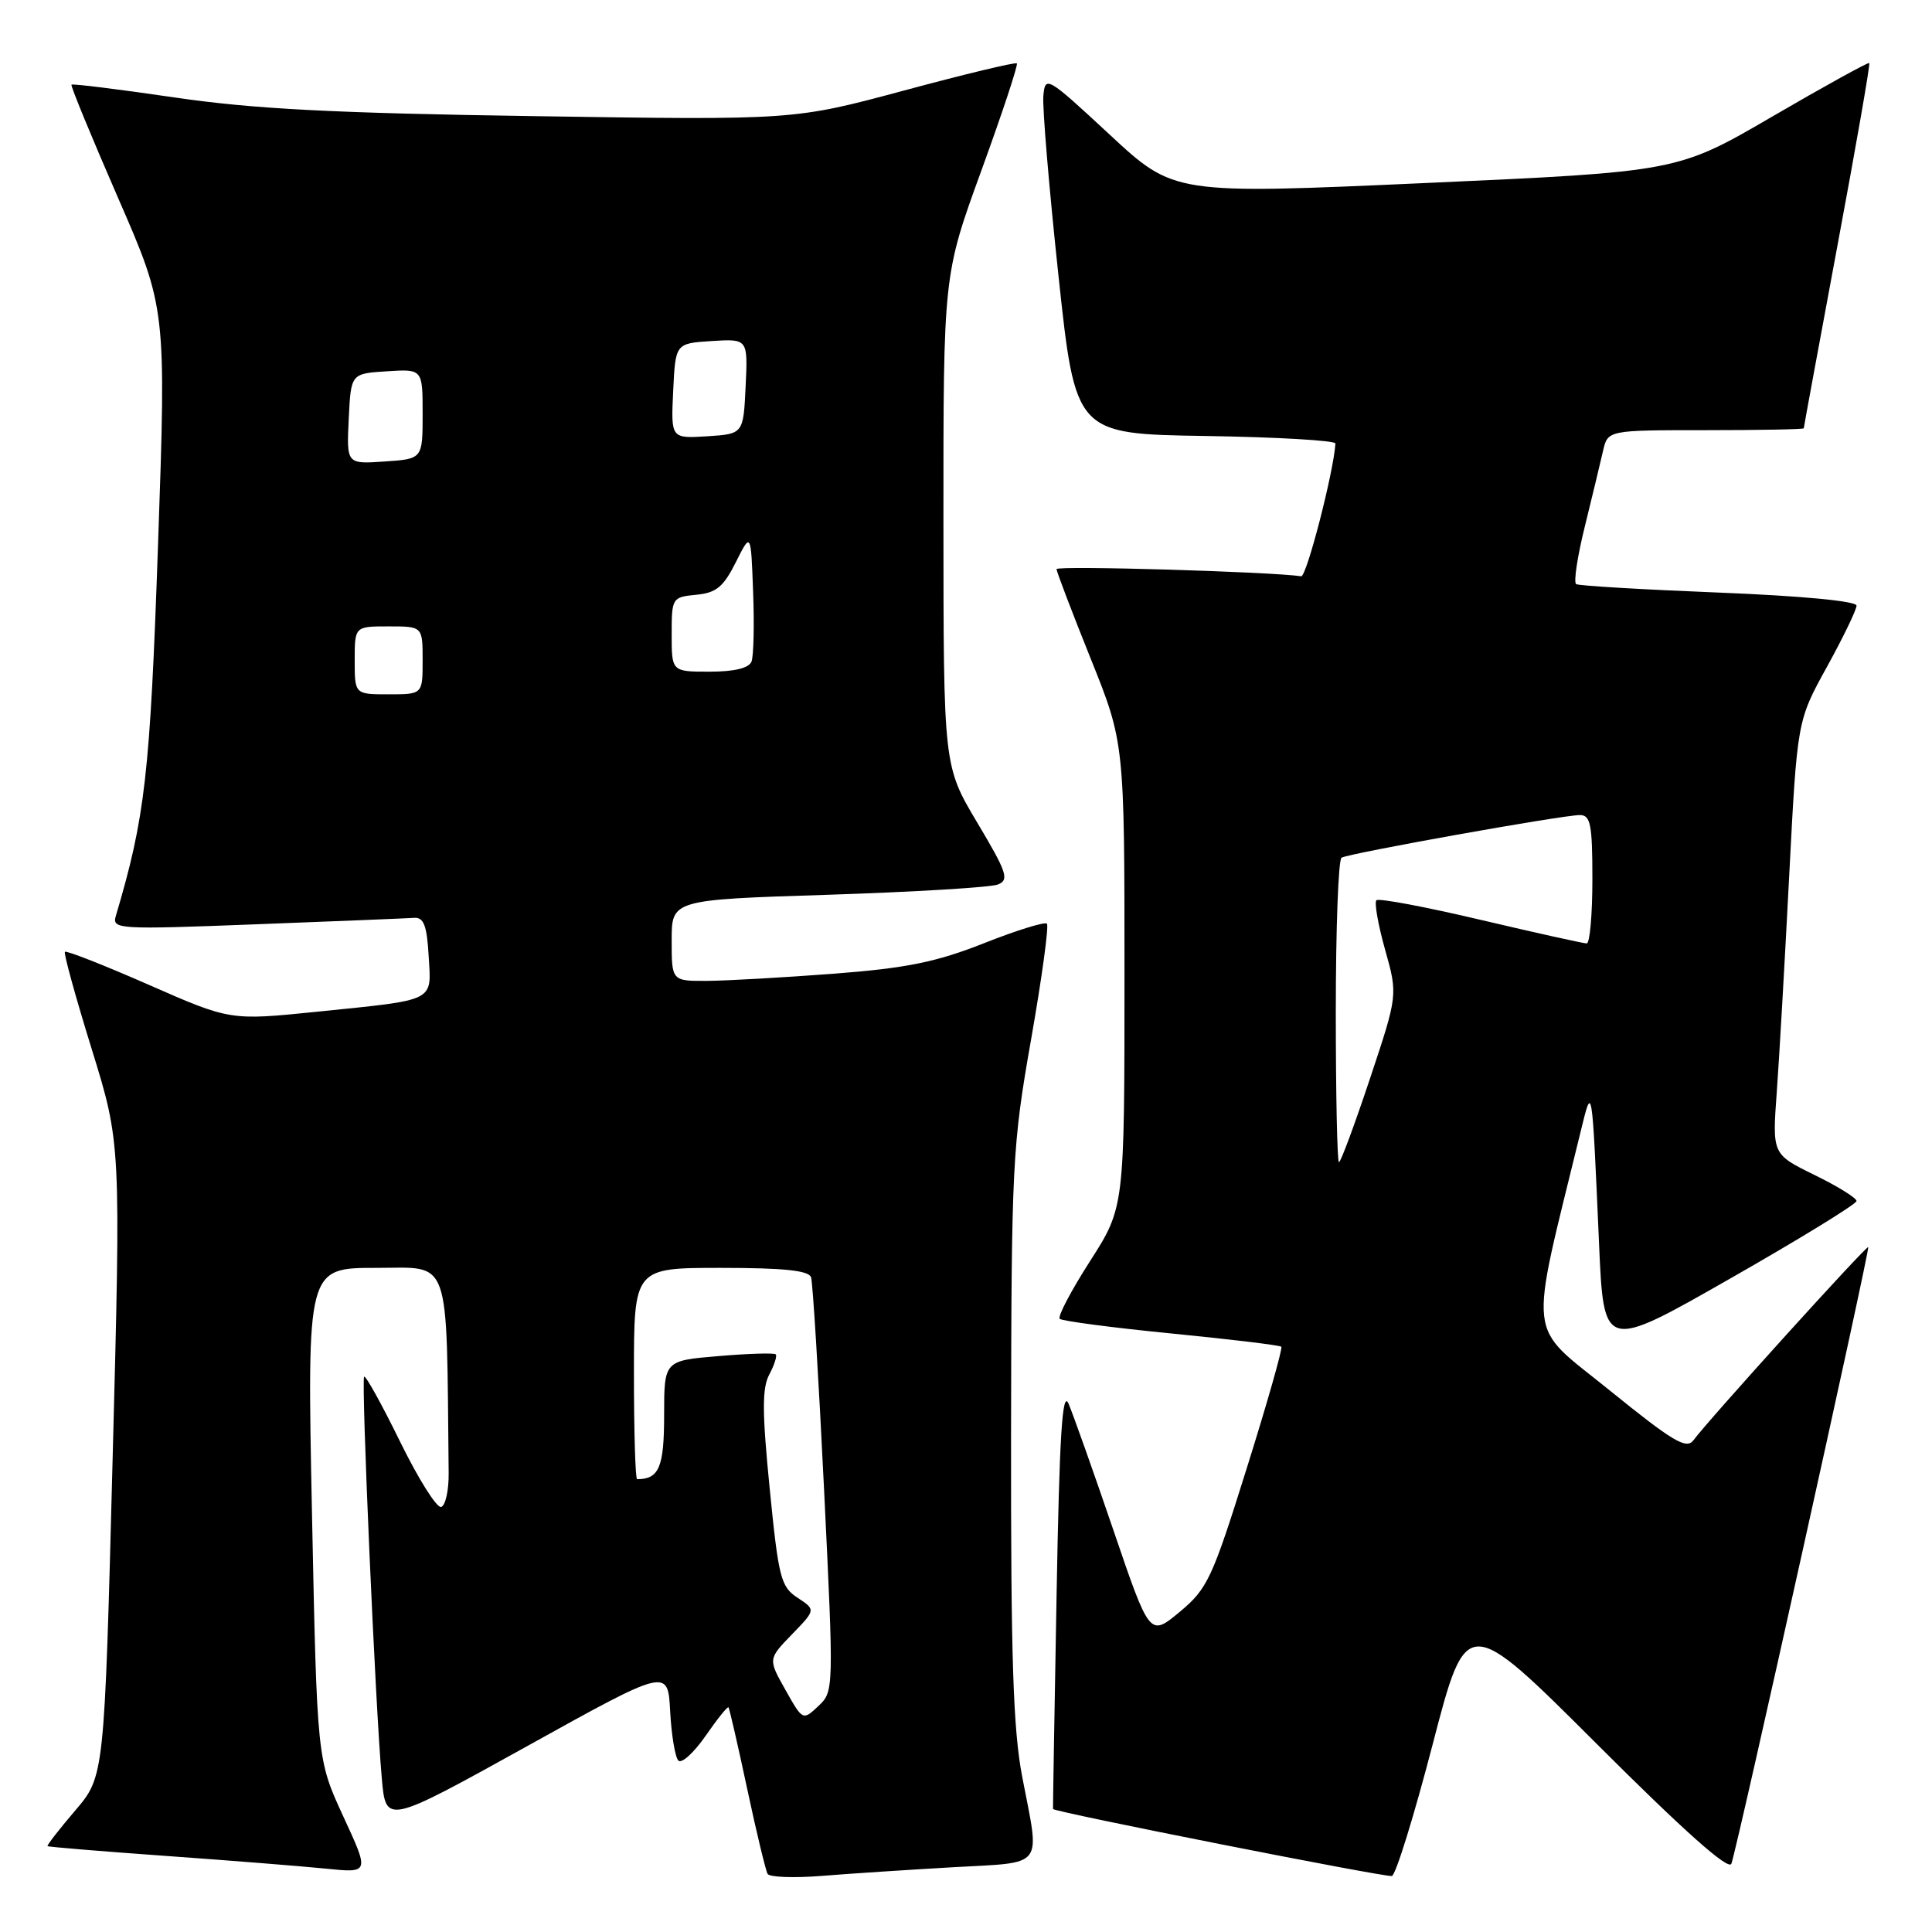 <?xml version="1.0" encoding="UTF-8" standalone="no"?>
<!DOCTYPE svg PUBLIC "-//W3C//DTD SVG 1.1//EN" "http://www.w3.org/Graphics/SVG/1.1/DTD/svg11.dtd" >
<svg xmlns="http://www.w3.org/2000/svg" xmlns:xlink="http://www.w3.org/1999/xlink" version="1.1" viewBox="0 0 256 256">
 <g >
 <path fill="currentColor"
d=" M 126.25 247.42 C 138.58 246.72 137.81 247.71 135.46 235.50 C 134.24 229.15 133.94 219.76 133.97 190.00 C 134.02 154.18 134.14 151.84 136.63 137.70 C 138.06 129.56 139.00 122.67 138.72 122.39 C 138.44 122.11 134.68 123.28 130.36 124.99 C 124.05 127.48 120.14 128.28 110.50 129.02 C 103.90 129.52 96.36 129.95 93.75 129.97 C 89.00 130.00 89.00 130.00 89.00 124.61 C 89.00 119.22 89.00 119.22 109.75 118.56 C 121.16 118.19 131.28 117.58 132.23 117.20 C 133.76 116.58 133.43 115.61 129.49 109.00 C 125.02 101.50 125.02 101.50 125.01 68.97 C 125.00 36.43 125.00 36.43 130.04 22.59 C 132.81 14.98 134.92 8.59 134.74 8.40 C 134.55 8.21 127.82 9.83 119.80 11.99 C 105.20 15.92 105.20 15.92 70.85 15.39 C 44.08 14.99 33.54 14.44 23.11 12.91 C 15.75 11.83 9.61 11.07 9.47 11.22 C 9.34 11.38 12.11 18.11 15.63 26.19 C 22.03 40.87 22.03 40.87 20.94 72.19 C 19.88 102.65 19.24 108.26 15.35 121.36 C 14.82 123.14 15.58 123.18 34.03 122.47 C 44.60 122.07 53.99 121.68 54.88 121.62 C 56.14 121.53 56.57 122.63 56.80 126.67 C 57.16 132.82 57.92 132.43 42.00 134.06 C 30.50 135.23 30.50 135.23 19.71 130.49 C 13.77 127.88 8.77 125.92 8.60 126.12 C 8.42 126.33 10.02 132.12 12.15 139.00 C 16.02 151.50 16.02 151.50 14.92 193.44 C 13.83 235.38 13.83 235.38 9.96 239.91 C 7.84 242.39 6.19 244.52 6.30 244.62 C 6.41 244.73 13.47 245.31 22.00 245.92 C 30.53 246.53 40.08 247.29 43.23 247.61 C 48.96 248.19 48.96 248.19 45.48 240.67 C 42.01 233.14 42.01 233.14 41.34 200.57 C 40.68 168.00 40.68 168.00 49.84 168.00 C 59.86 168.00 59.14 165.96 59.45 195.17 C 59.48 197.46 59.03 199.49 58.46 199.68 C 57.89 199.87 55.44 195.98 53.02 191.04 C 50.60 186.10 48.45 182.22 48.25 182.42 C 47.84 182.83 49.74 226.17 50.59 235.63 C 51.13 241.75 51.13 241.75 69.82 231.39 C 88.50 221.02 88.50 221.02 88.80 226.76 C 88.97 229.92 89.46 232.85 89.89 233.29 C 90.32 233.72 91.94 232.25 93.49 230.02 C 95.03 227.79 96.40 226.08 96.53 226.23 C 96.65 226.38 97.77 231.22 99.00 237.00 C 100.23 242.78 101.46 247.86 101.71 248.30 C 101.97 248.74 105.18 248.86 108.84 248.57 C 112.50 248.27 120.34 247.76 126.25 247.42 Z  M 189.84 231.12 C 194.33 213.85 194.33 213.85 211.62 231.12 C 223.21 242.70 229.08 247.91 229.42 246.95 C 230.25 244.61 247.80 165.52 247.55 165.25 C 247.33 165.00 226.45 188.06 224.39 190.84 C 223.46 192.09 221.67 191.02 213.25 184.20 C 202.19 175.24 202.53 178.28 209.43 150.00 C 210.99 143.62 210.93 143.25 211.88 164.74 C 212.50 178.98 212.50 178.98 229.25 169.42 C 238.46 164.17 246.00 159.54 246.00 159.14 C 246.00 158.74 243.49 157.18 240.41 155.68 C 234.83 152.94 234.83 152.94 235.43 144.72 C 235.76 140.20 236.50 127.28 237.08 116.00 C 238.14 95.50 238.14 95.50 242.07 88.38 C 244.23 84.46 246.00 80.80 246.00 80.25 C 246.00 79.65 238.75 78.96 227.75 78.52 C 217.71 78.12 209.21 77.62 208.85 77.40 C 208.49 77.18 209.01 73.74 210.00 69.75 C 210.98 65.76 212.07 61.26 212.41 59.75 C 213.04 57.00 213.04 57.00 226.02 57.00 C 233.16 57.00 239.00 56.89 239.01 56.75 C 239.01 56.61 241.02 45.72 243.47 32.55 C 245.93 19.38 247.83 8.49 247.69 8.35 C 247.55 8.22 241.78 11.40 234.86 15.43 C 222.29 22.75 222.29 22.75 188.92 24.25 C 155.56 25.75 155.56 25.75 147.03 17.83 C 138.72 10.12 138.49 9.99 138.25 12.71 C 138.11 14.24 139.01 24.95 140.25 36.50 C 142.50 57.50 142.50 57.50 159.75 57.77 C 169.24 57.92 176.98 58.37 176.95 58.77 C 176.72 62.54 173.12 76.47 172.41 76.36 C 168.52 75.76 140.00 74.92 140.00 75.41 C 140.00 75.75 142.03 81.06 144.50 87.22 C 149.00 98.41 149.00 98.41 149.00 129.20 C 149.00 159.98 149.00 159.98 144.44 167.10 C 141.93 171.01 140.12 174.45 140.42 174.75 C 140.71 175.04 147.36 175.92 155.19 176.69 C 163.02 177.46 169.59 178.25 169.78 178.45 C 169.98 178.64 167.92 185.89 165.20 194.55 C 160.62 209.19 160.00 210.52 156.31 213.59 C 152.34 216.88 152.34 216.88 147.51 202.69 C 144.85 194.89 142.18 187.38 141.59 186.00 C 140.76 184.09 140.38 190.14 140.00 211.50 C 139.72 226.90 139.51 239.59 139.53 239.70 C 139.58 240.08 183.52 248.77 184.43 248.58 C 184.94 248.47 187.37 240.61 189.84 231.12 Z  M 104.07 223.91 C 101.77 219.83 101.77 219.83 104.94 216.56 C 108.10 213.30 108.10 213.30 105.68 211.71 C 103.46 210.26 103.16 209.07 101.99 197.26 C 100.98 187.10 100.97 183.92 101.94 182.12 C 102.61 180.86 102.99 179.66 102.79 179.46 C 102.58 179.25 99.17 179.35 95.21 179.69 C 88.00 180.29 88.00 180.29 88.00 187.54 C 88.00 194.42 87.33 196.00 84.42 196.00 C 84.19 196.00 84.00 189.70 84.00 182.00 C 84.00 168.00 84.00 168.00 95.53 168.00 C 103.87 168.00 107.18 168.35 107.47 169.25 C 107.70 169.94 108.47 182.56 109.19 197.31 C 110.49 223.95 110.49 224.13 108.44 226.06 C 106.38 228.00 106.36 227.99 104.07 223.91 Z  M 47.00 87.50 C 47.00 83.00 47.00 83.00 51.50 83.00 C 56.00 83.00 56.00 83.00 56.00 87.50 C 56.00 92.00 56.00 92.00 51.50 92.00 C 47.00 92.00 47.00 92.00 47.00 87.50 Z  M 89.00 84.06 C 89.00 79.23 89.06 79.12 92.25 78.81 C 94.91 78.56 95.86 77.77 97.50 74.50 C 99.50 70.50 99.50 70.50 99.79 78.41 C 99.96 82.76 99.86 86.93 99.58 87.66 C 99.24 88.53 97.31 89.00 94.03 89.00 C 89.00 89.00 89.00 89.00 89.00 84.06 Z  M 46.21 55.50 C 46.50 49.50 46.50 49.50 51.25 49.20 C 56.00 48.89 56.00 48.89 56.00 54.85 C 56.00 60.81 56.00 60.81 50.96 61.15 C 45.92 61.50 45.92 61.50 46.21 55.50 Z  M 89.20 51.81 C 89.50 45.50 89.50 45.50 94.30 45.19 C 99.10 44.89 99.10 44.89 98.80 51.19 C 98.50 57.50 98.50 57.50 93.70 57.81 C 88.90 58.11 88.90 58.11 89.20 51.81 Z  M 177.00 134.06 C 177.00 123.09 177.34 113.91 177.76 113.65 C 178.70 113.07 207.03 108.00 209.34 108.00 C 210.76 108.00 211.00 109.24 211.00 116.50 C 211.00 121.17 210.66 125.00 210.25 125.01 C 209.84 125.01 203.52 123.61 196.21 121.89 C 188.89 120.16 182.67 118.99 182.38 119.29 C 182.09 119.58 182.60 122.52 183.53 125.83 C 185.22 131.84 185.22 131.84 181.53 142.92 C 179.50 149.01 177.65 154.00 177.42 154.00 C 177.19 154.00 177.00 145.03 177.00 134.06 Z "/>
</g>
</svg>